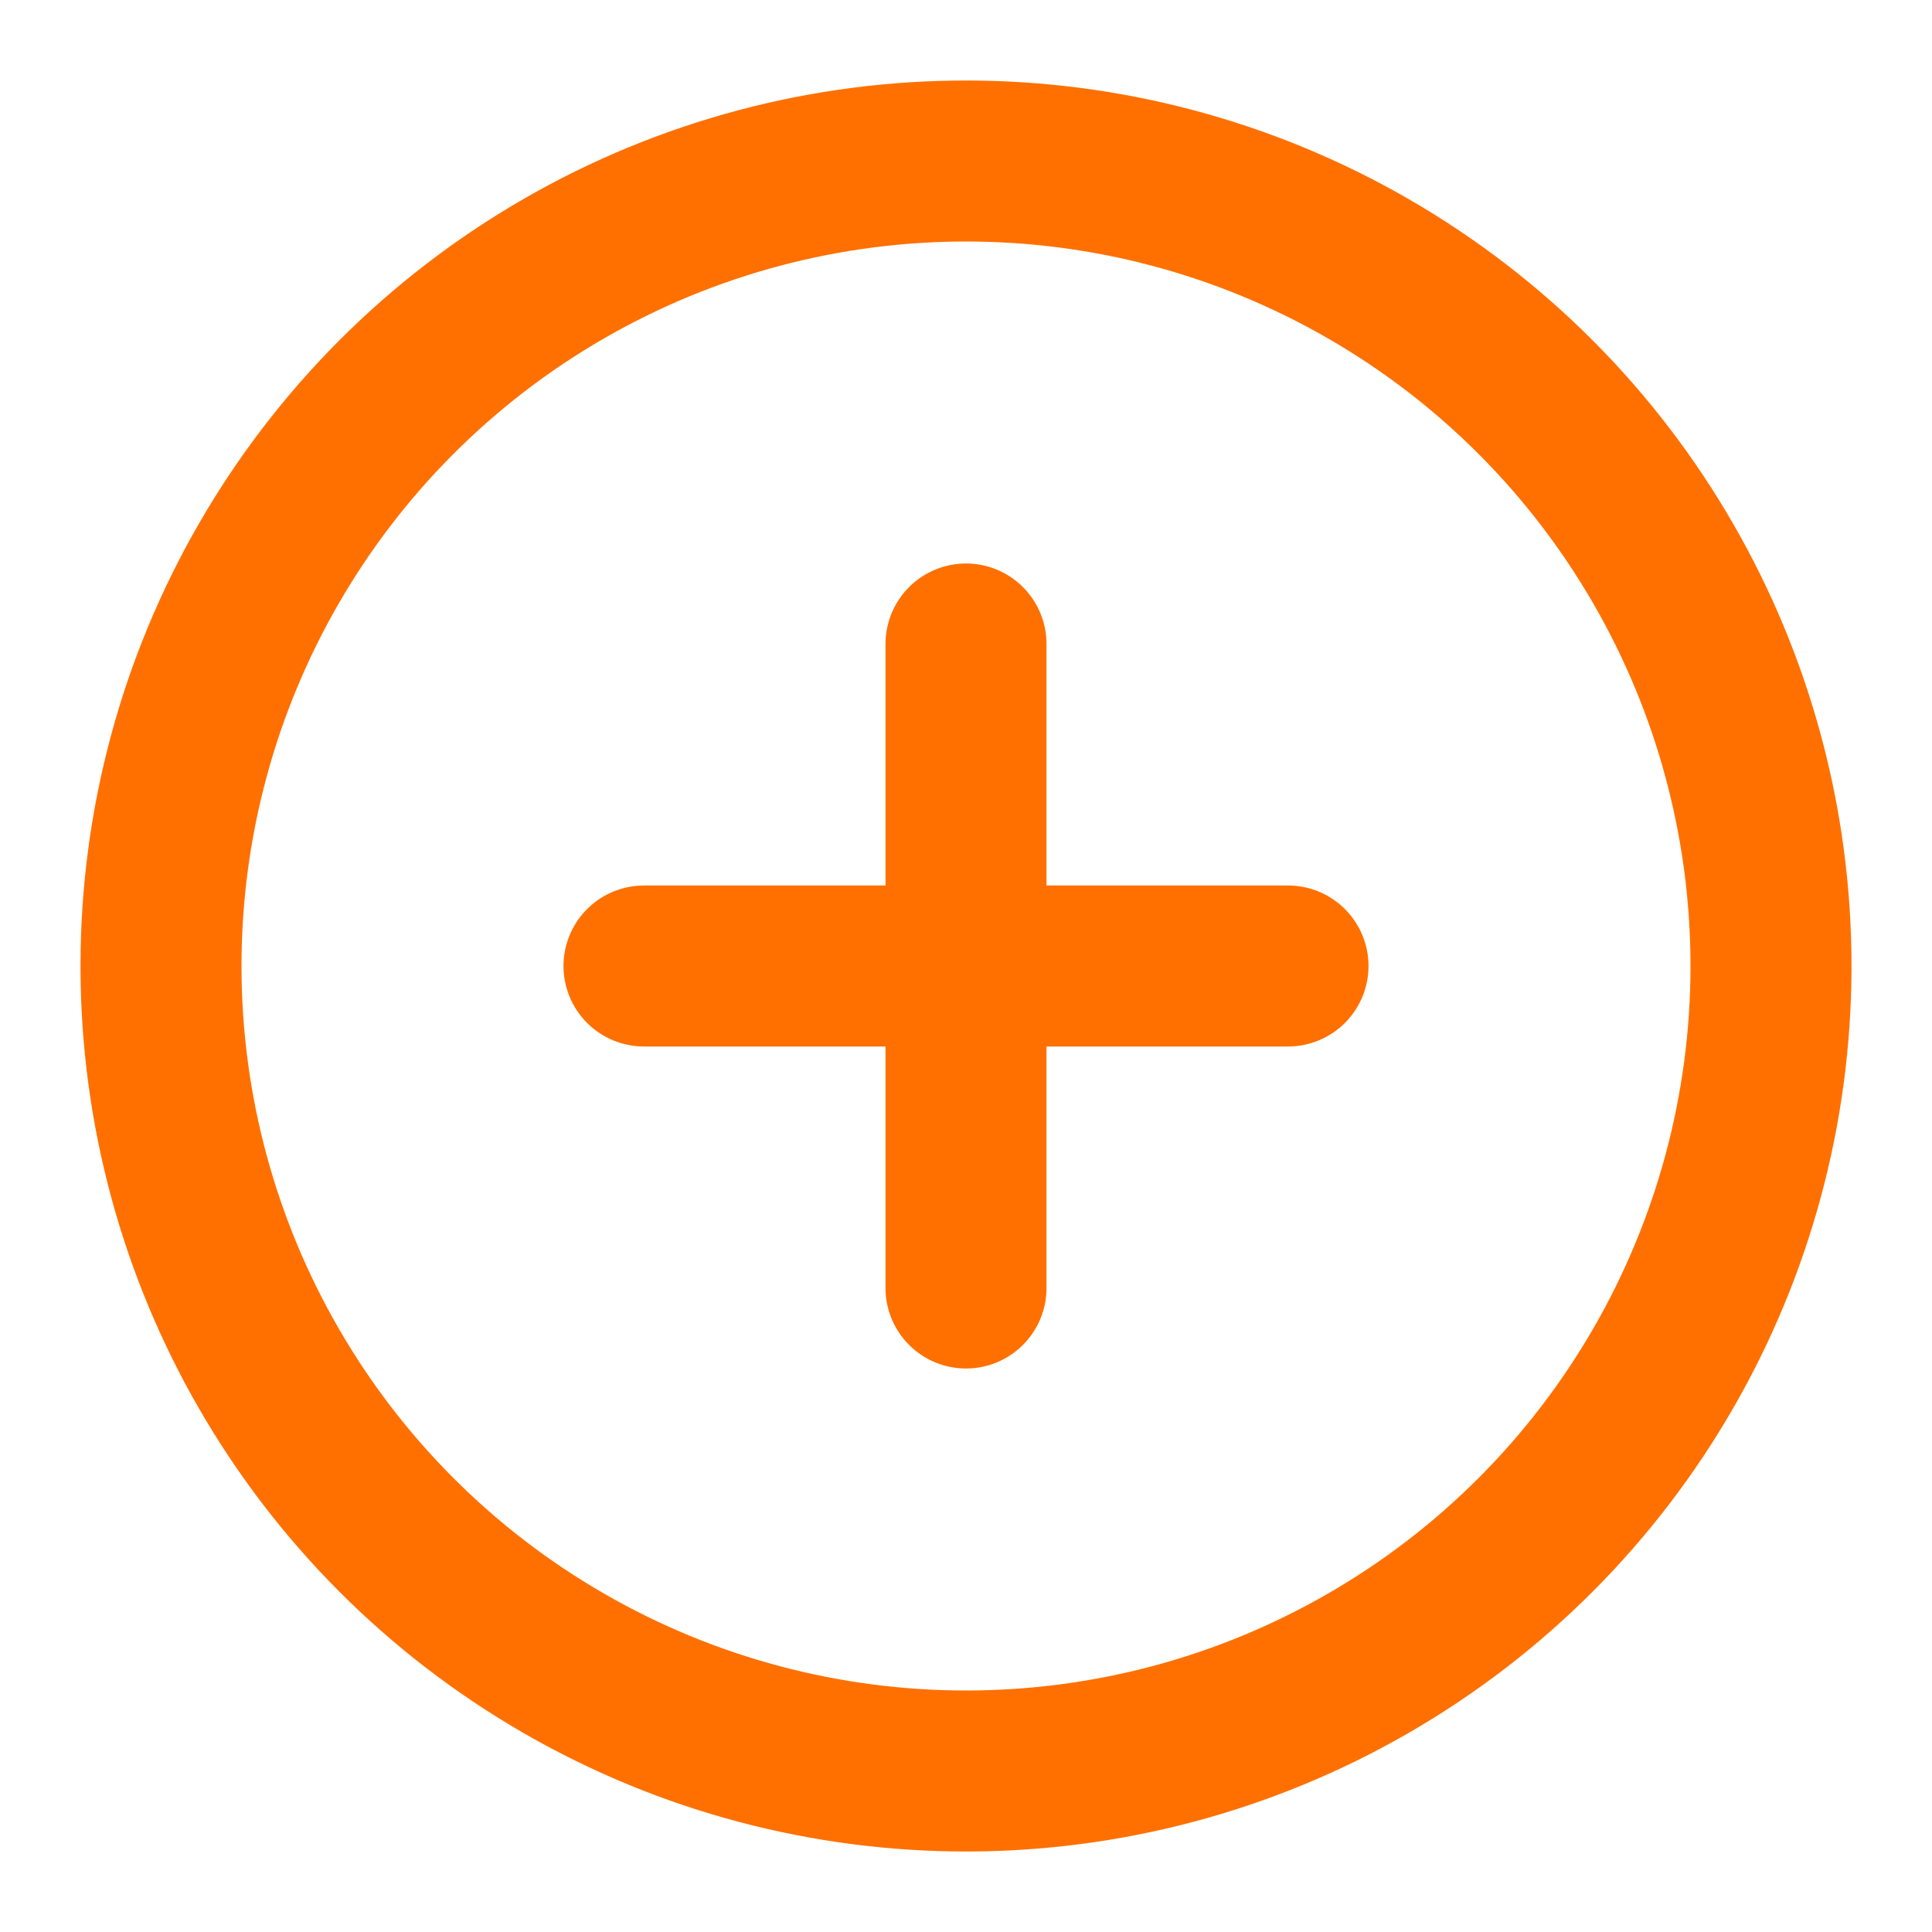 <svg xmlns="http://www.w3.org/2000/svg" width="24" height="24" viewBox="0 0 24 24" fill="none" stroke="#ff7000" stroke-width="2" stroke-linecap="round" stroke-linejoin="round" class="feather feather-plus-circle"><circle cx="12" cy="12" r="10"></circle><line x1="12" y1="8" x2="12" y2="16"></line><line x1="8" y1="12" x2="16" y2="12"></line></svg>